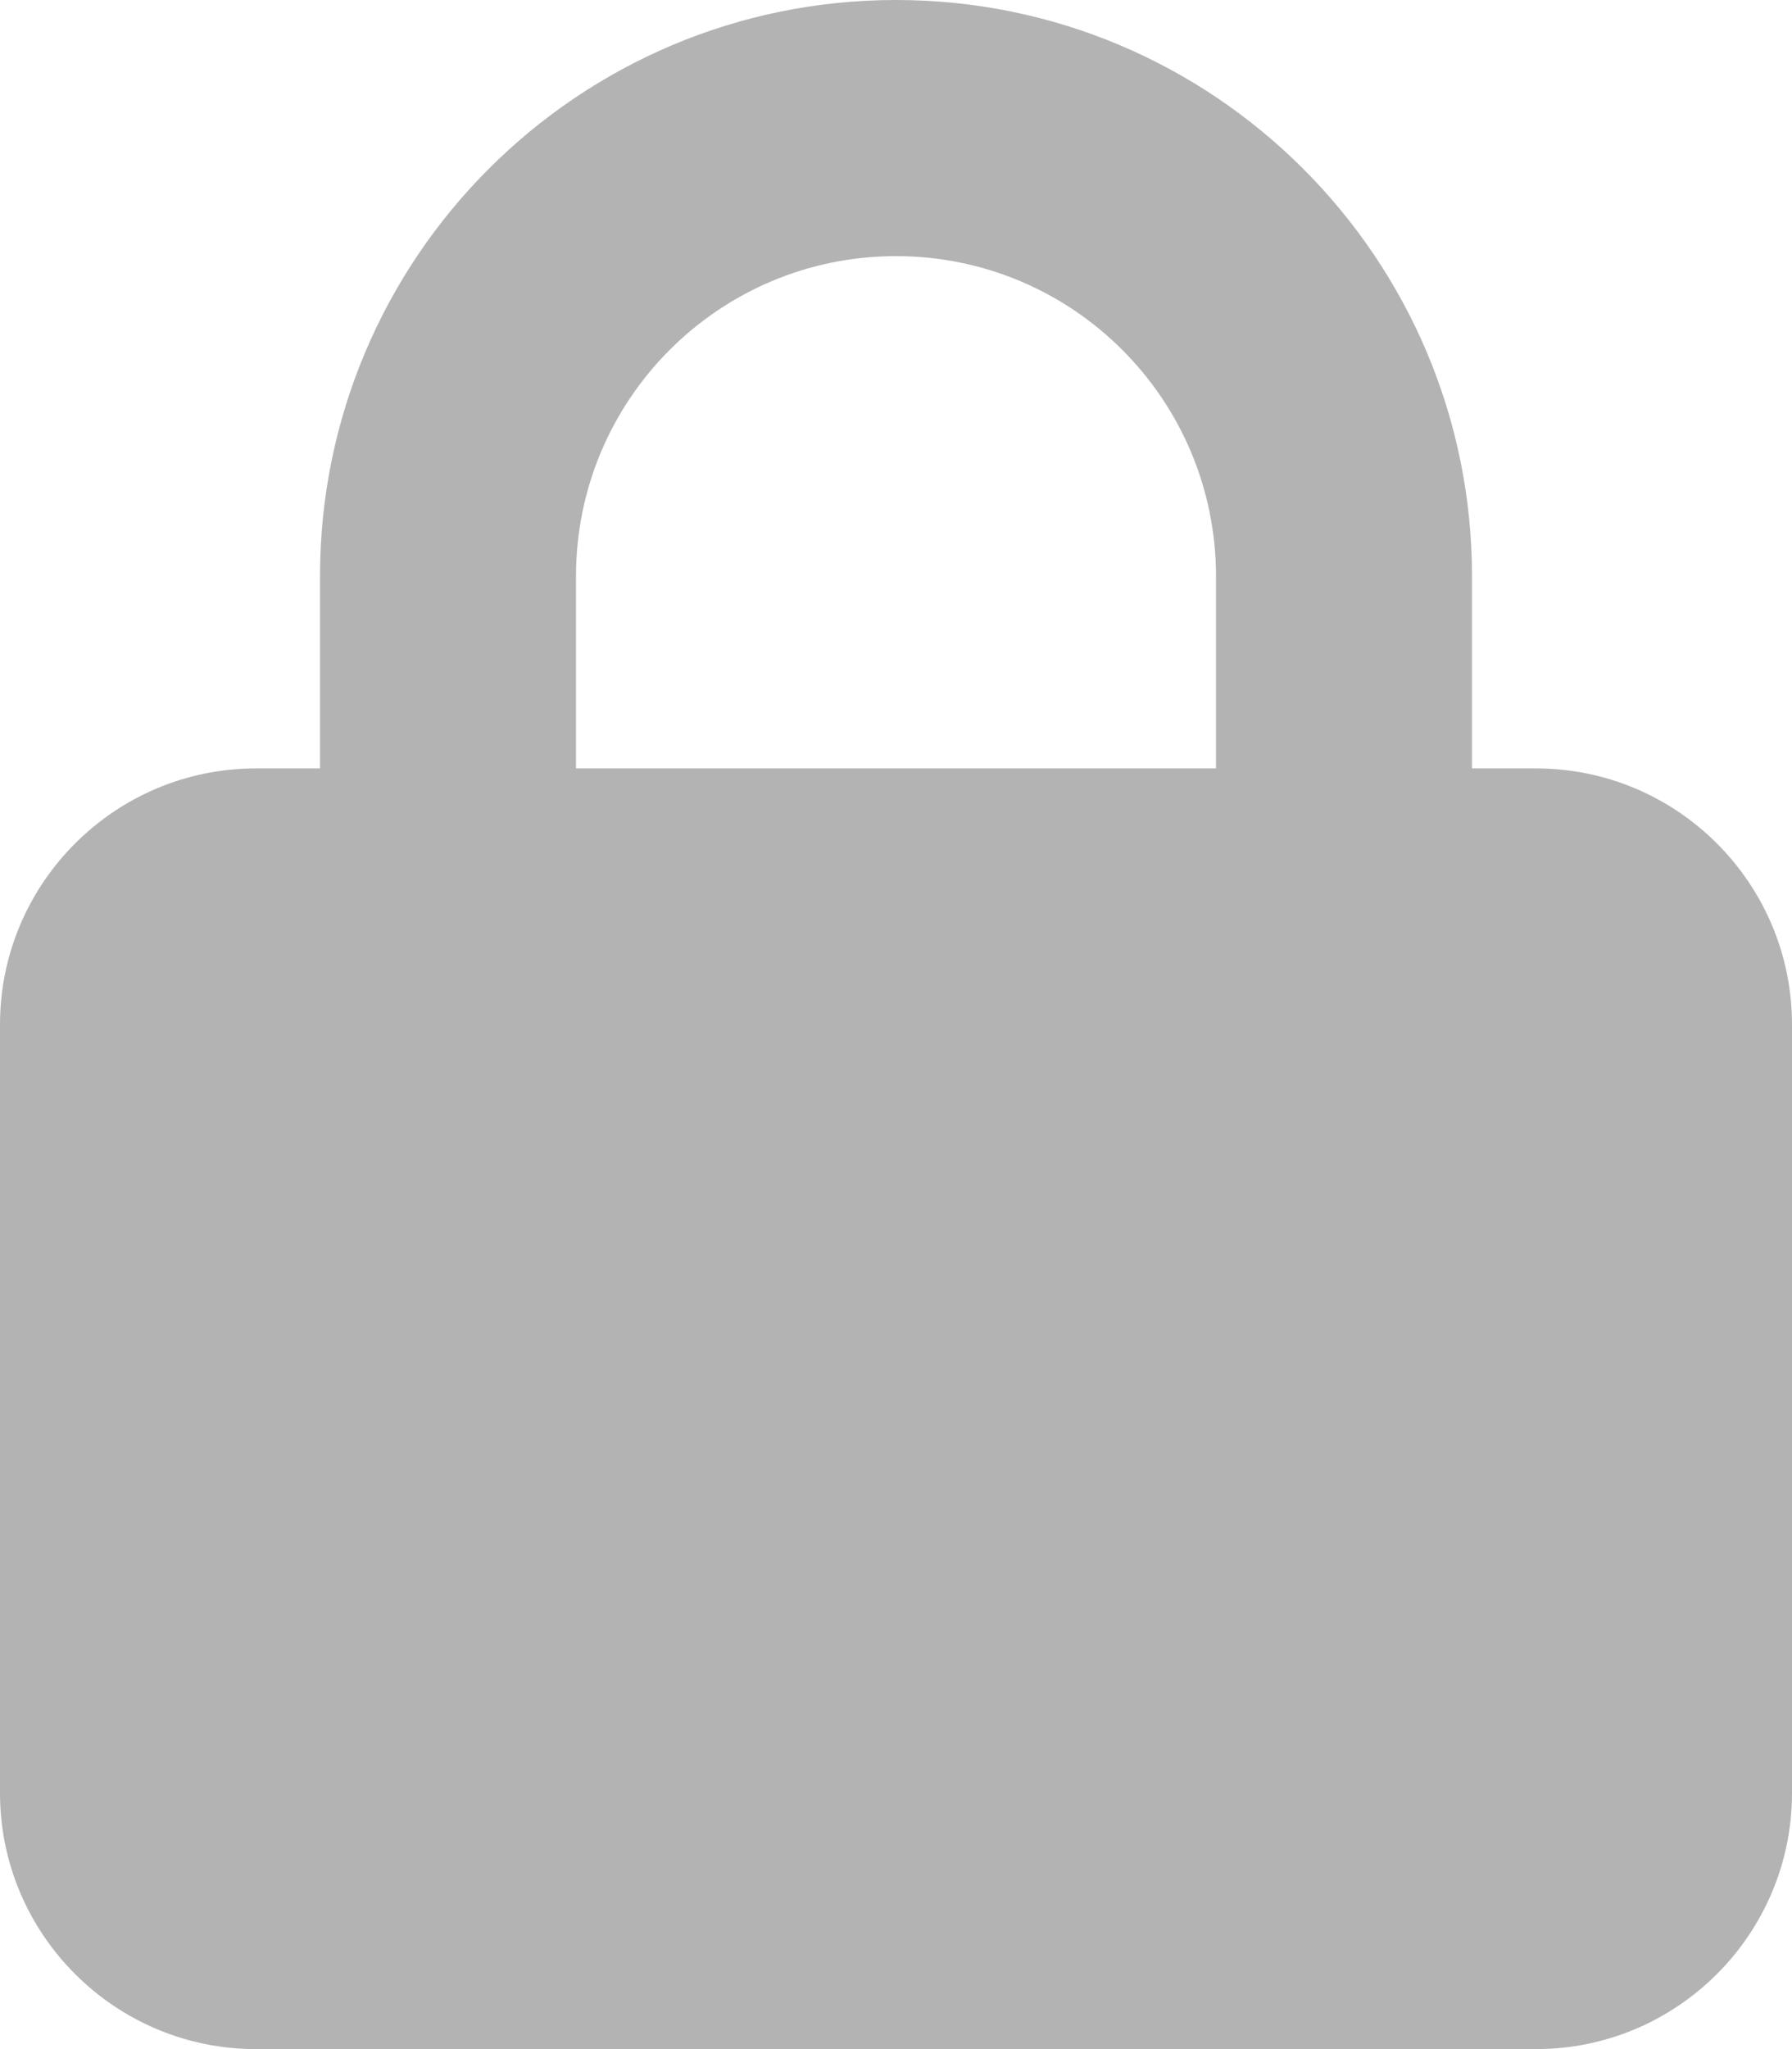 <?xml version="1.0" encoding="UTF-8" standalone="no"?>
<svg
   viewBox="0 0 17.92 20.48"
   version="1.1"
   id="svg20"
   sodipodi:docname="logout_password.svg"
   width="17.92"
   height="20.48"
   inkscape:version="1.2.2 (b0a8486541, 2022-12-01)"
   xmlns:inkscape="http://www.inkscape.org/namespaces/inkscape"
   xmlns:sodipodi="http://sodipodi.sourceforge.net/DTD/sodipodi-0.dtd"
   xmlns="http://www.w3.org/2000/svg"
   xmlns:svg="http://www.w3.org/2000/svg">
  <defs
     id="defs24" />
  <sodipodi:namedview
     id="namedview22"
     pagecolor="#ffffff"
     bordercolor="#000000"
     borderopacity="0.25"
     inkscape:showpageshadow="2"
     inkscape:pageopacity="0.0"
     inkscape:pagecheckerboard="0"
     inkscape:deskcolor="#d1d1d1"
     showgrid="false"
     inkscape:zoom="1.609375"
     inkscape:cx="9.0097087"
     inkscape:cy="9.9417476"
     inkscape:window-width="1423"
     inkscape:window-height="1028"
     inkscape:window-x="0"
     inkscape:window-y="22"
     inkscape:window-maximized="0"
     inkscape:current-layer="svg20" />
  <!--!Font Awesome Free 6.7.2 by @fontawesome - https://fontawesome.com License - https://fontawesome.com/license/free Copyright 2025 Fonticons, Inc.-->
  <path
     d="m 5.76,5.76 v 1.92 h 6.4 V 5.76 c 0,-1.768 -1.432,-3.2 -3.2,-3.2 -1.768,0 -3.2,1.432 -3.2,3.2 z M 3.2,7.68 V 5.76 C 3.2,2.58 5.78,0 8.96,0 c 3.18,0 5.76,2.58 5.76,5.76 v 1.92 h 0.64 c 1.412,0 2.56,1.148 2.56,2.56 v 7.68 c 0,1.412 -1.148,2.56 -2.56,2.56 H 2.56 C 1.148,20.48 0,19.332 0,17.92 V 10.24 C 0,8.828 1.148,7.68 2.56,7.68 Z"
     id="path18"
     style="fill:#b3b3b3;stroke-width:0.04" />
</svg>
